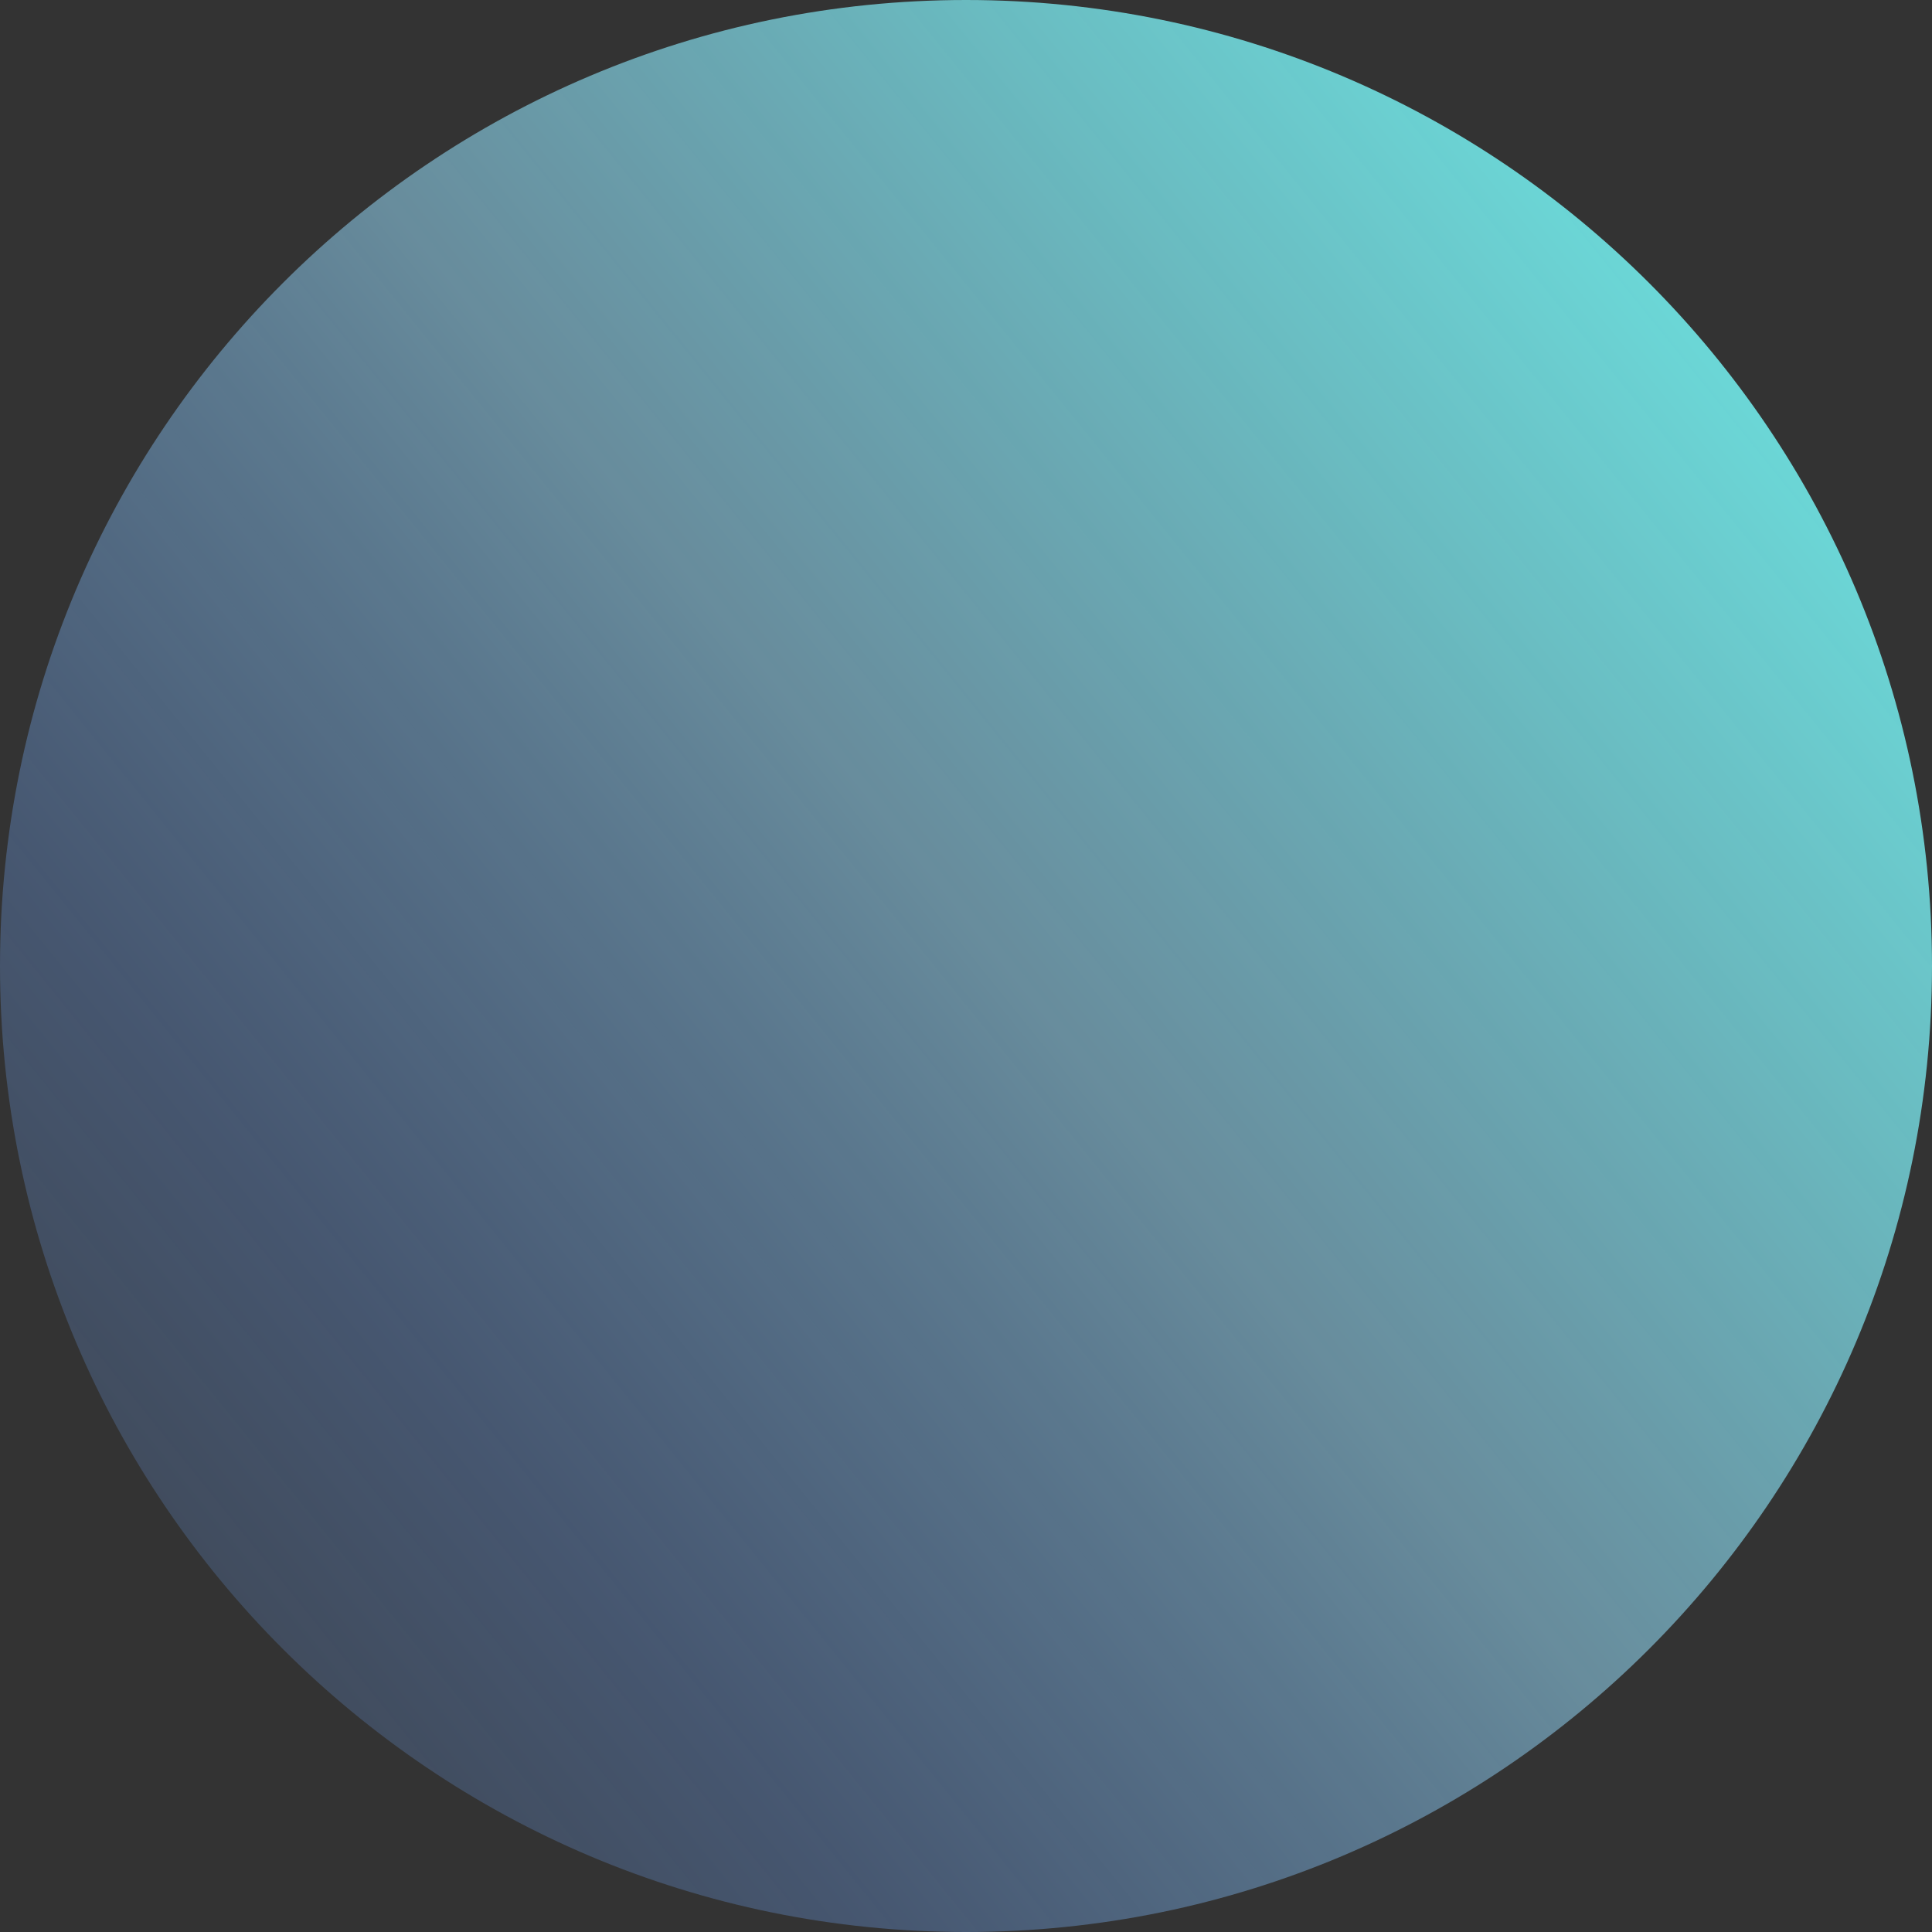 <svg xmlns="http://www.w3.org/2000/svg" xmlns:xlink="http://www.w3.org/1999/xlink" width="400" height="400" viewBox="0 0 400 400">
  <rect x="0" y="0" width="400" height="400" fill="#333333" stroke="none"/>
  <defs>
    <linearGradient id="linear-gradient" x1="-0.165" y1="1.038" x2="0.892" y2="0.183" gradientUnits="objectBoundingBox">
      <stop offset="0.005" stop-color="#73aaff" stop-opacity="0"/>
      <stop offset="0.061" stop-color="#73aaff" stop-opacity="0.047"/>
      <stop offset="0.372" stop-color="#73aaff" stop-opacity="0.298"/>
      <stop offset="0.642" stop-color="#99e0ff" stop-opacity="0.518"/>
      <stop offset="0.857" stop-color="#82f7ff" stop-opacity="0.69"/>
      <stop offset="0.991" stop-color="#79ffff" stop-opacity="0.8"/>
    </linearGradient>
  </defs>
  <path id="Path_4" data-name="Path 4" d="M200,400c110.457,0,200-89.543,200-200S310.457,0,200,0,0,89.543,0,200,89.543,400,200,400Z" fill="url(#linear-gradient)"/>
</svg>
